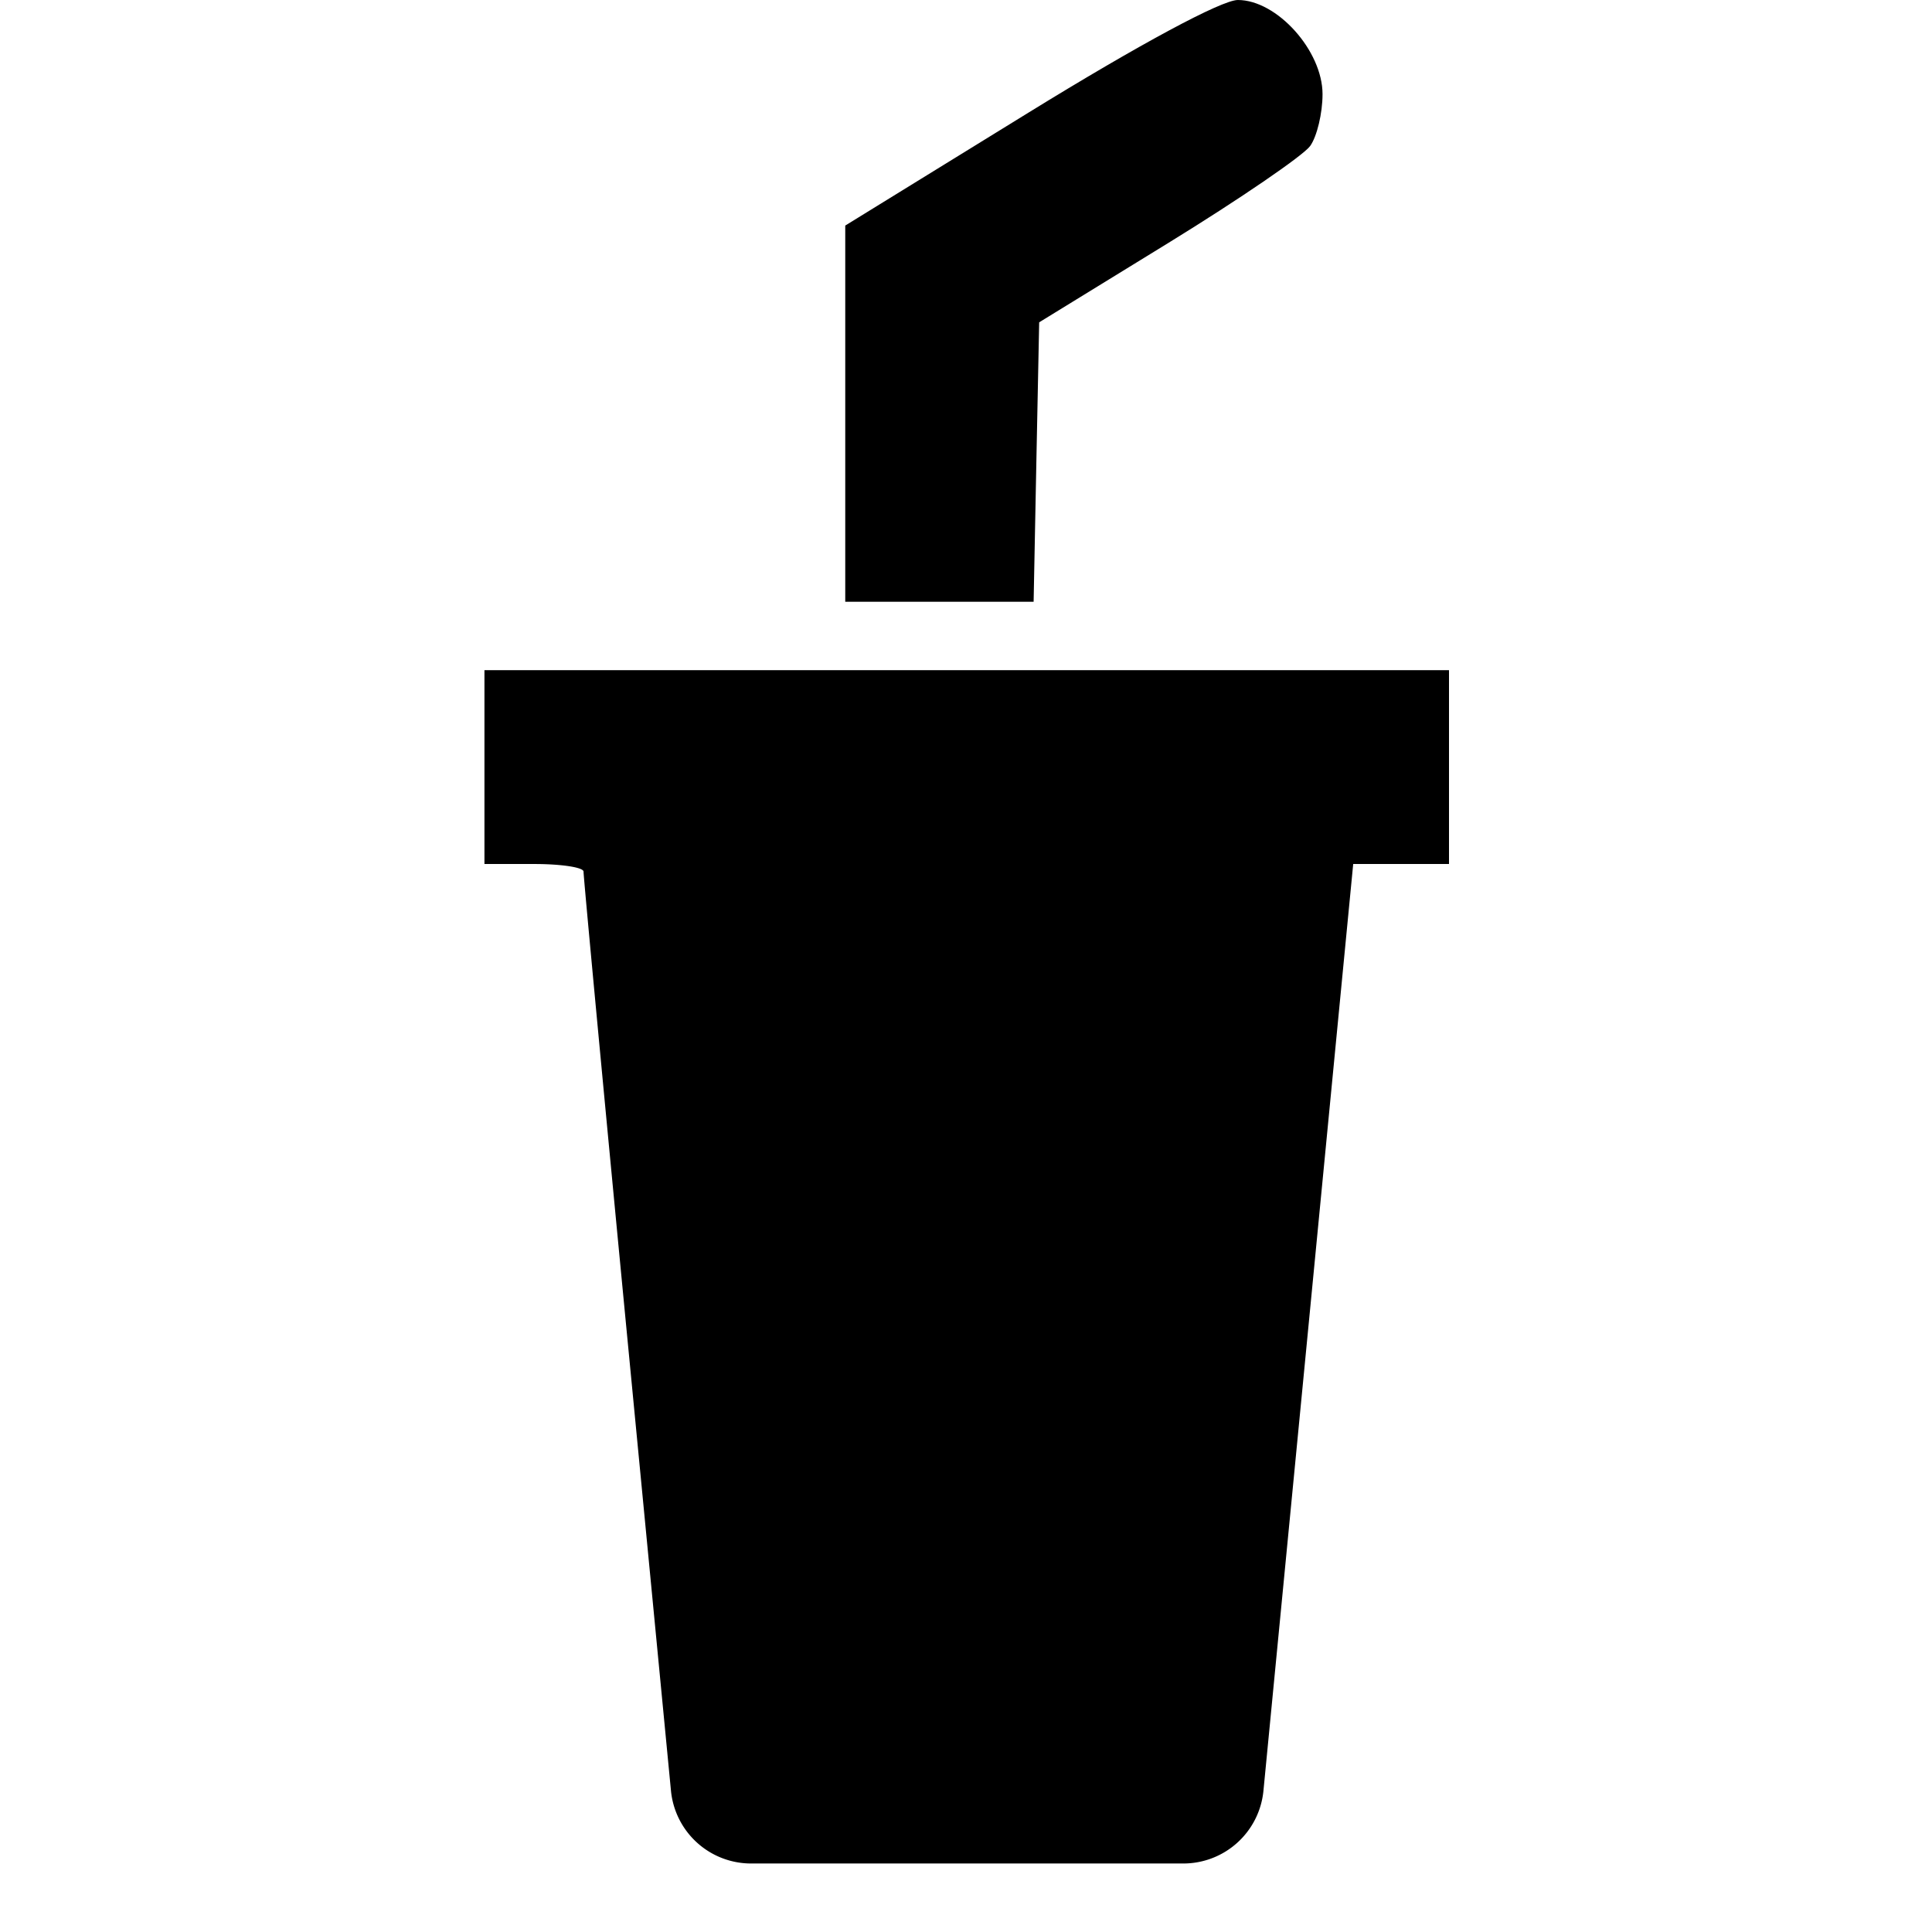 <svg xmlns="http://www.w3.org/2000/svg" width="24" height="24" fill="none" viewBox="0 0 24 24"><g clip-path="url(#a)"><path fill="color(display-p3 .98 .376 .409)" d="M7.249 10.828c-.002.052.26 2.846.584 6.208l.502 5.209a1 1 0 0 0 .995.904h5.37a1 1 0 0 0 .995-.904l.514-5.304.601-6.208H18V8.325H6.018v2.408h.617c.34 0 .616.042.614.095"/><path fill="color(display-p3 1 .543 .543)" d="M10.5 2.802v4.673h2.34l.034-1.735.035-1.736 1.606-.987c.883-.543 1.675-1.085 1.76-1.203s.154-.408.154-.644c0-.54-.566-1.17-1.052-1.17-.201 0-1.22.548-2.604 1.401z"/></g><defs><clipPath id="a"><path fill="#fff" d="M0 0h24v24H0z"/></clipPath></defs></svg>